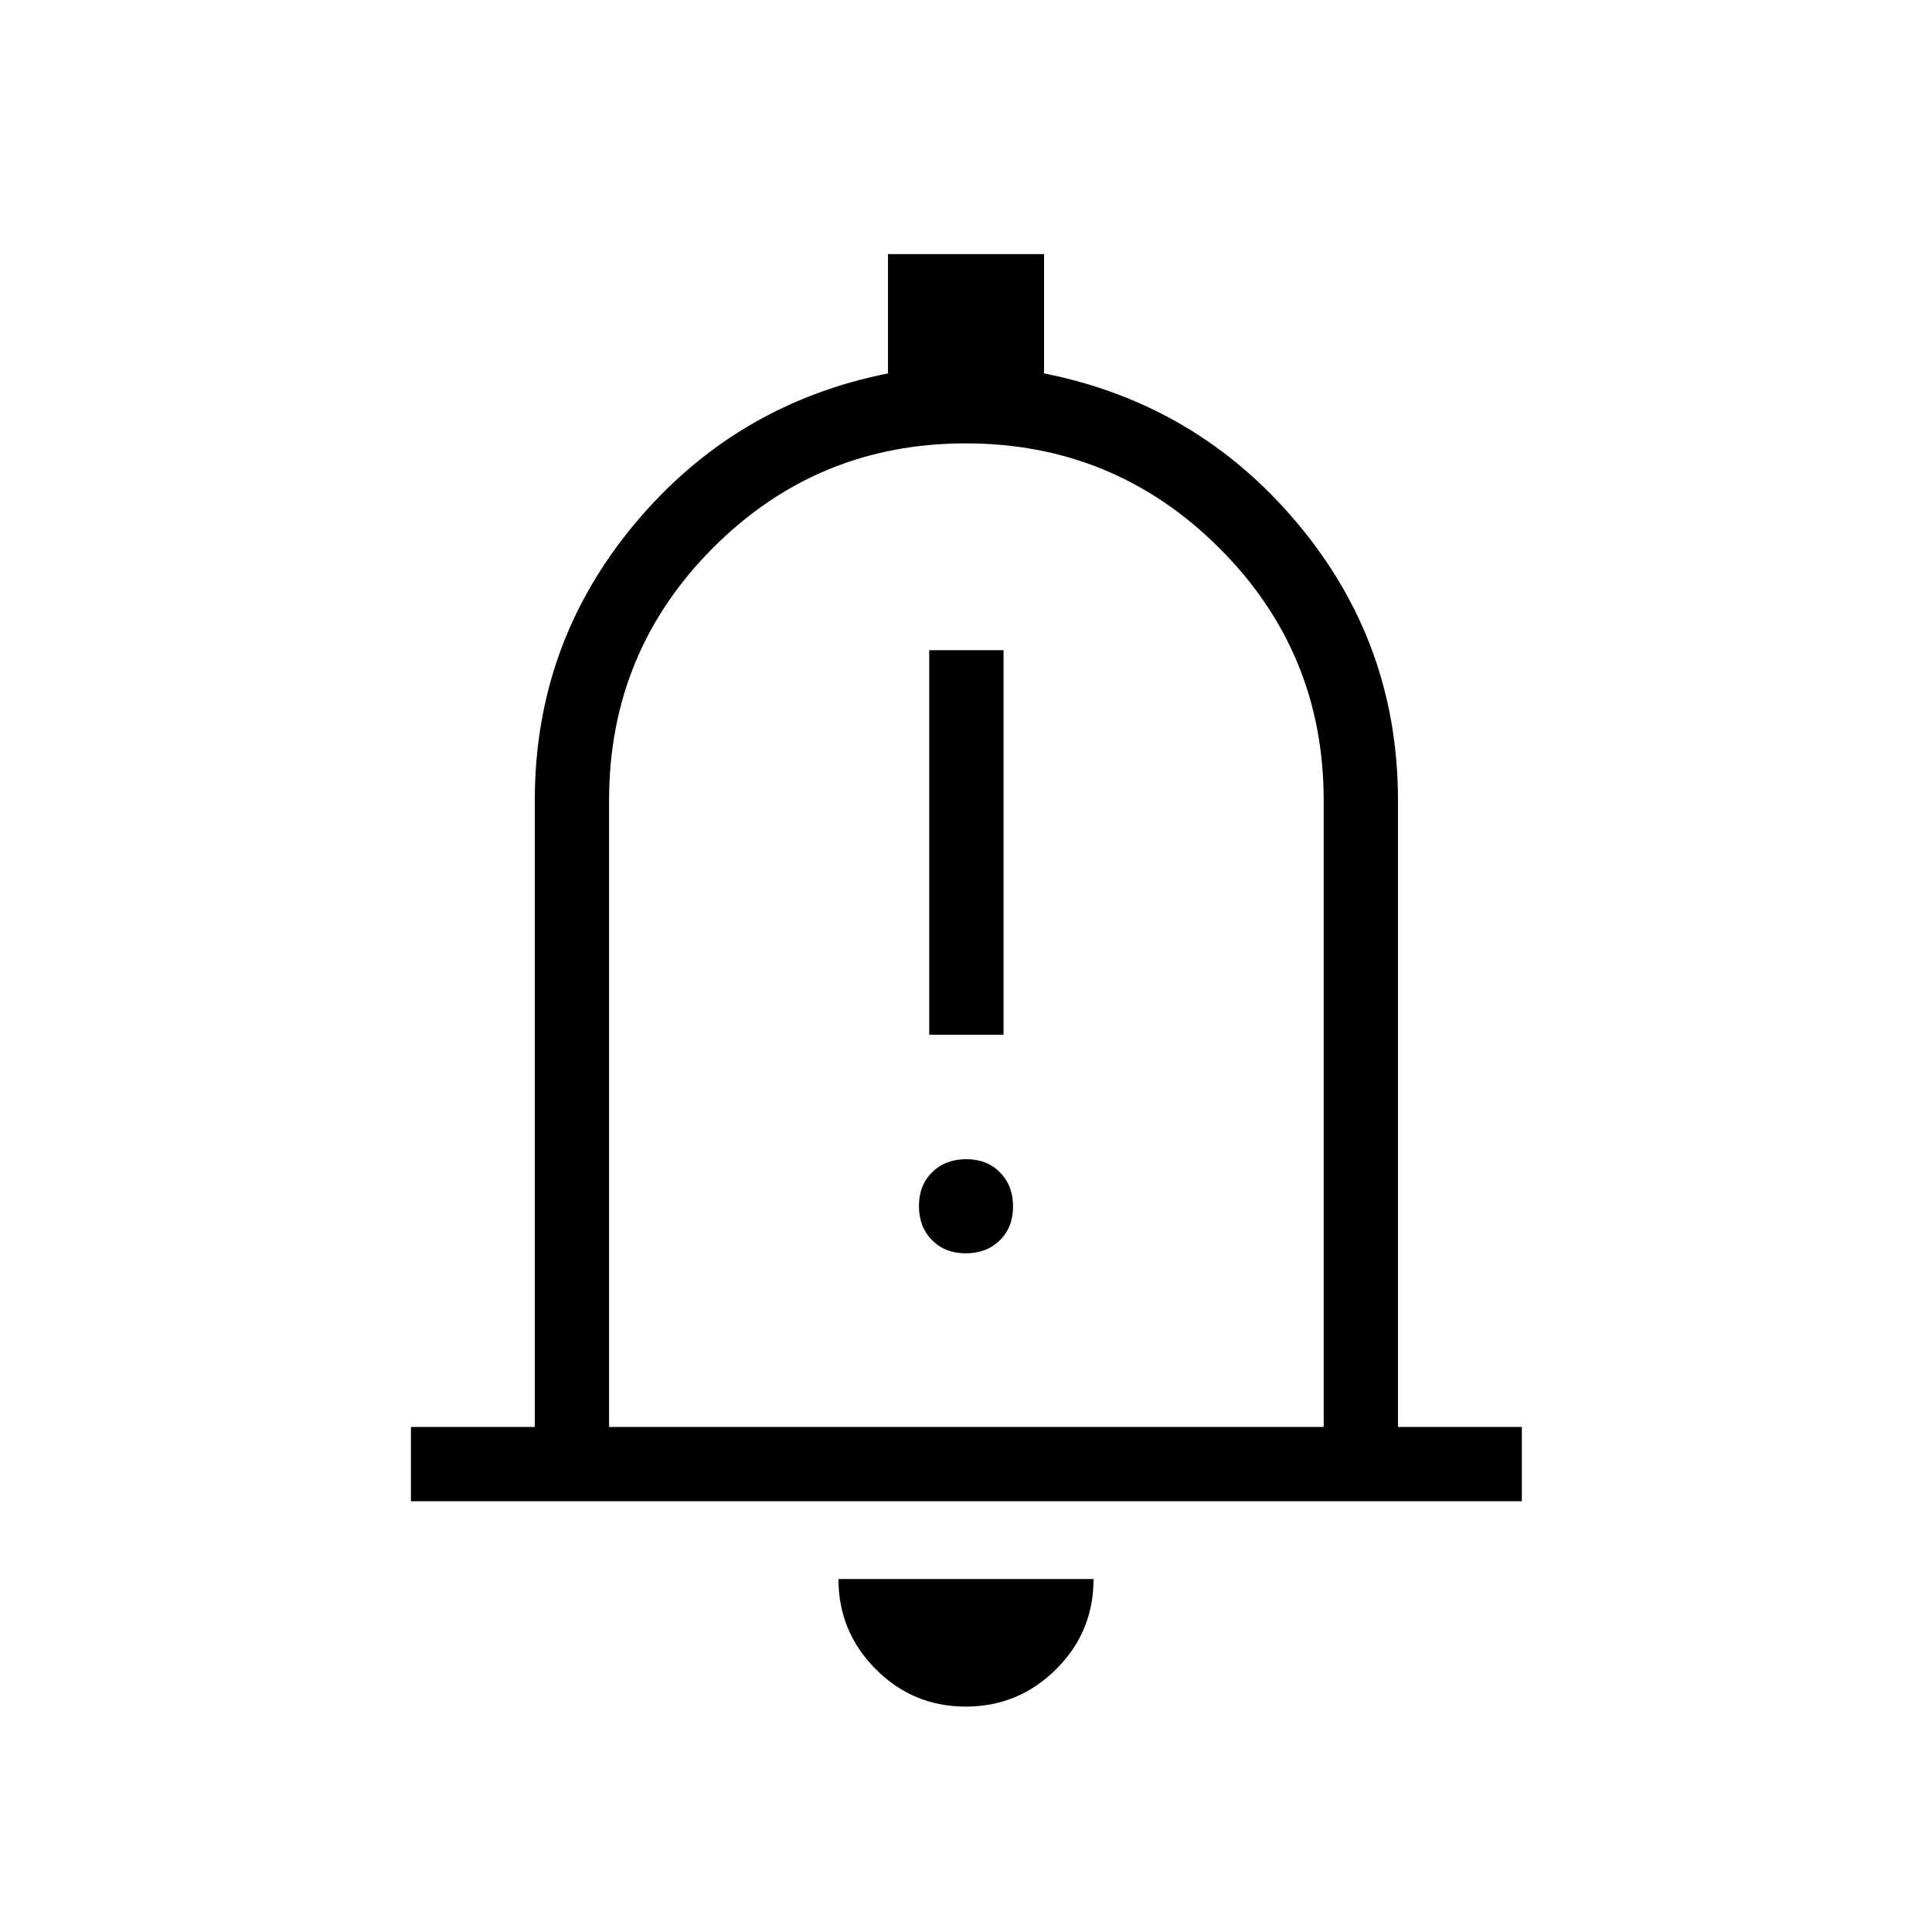 <svg xmlns="http://www.w3.org/2000/svg" height="24" viewBox="0 -960 960 960" width="24"><path d="M204.19-214.04v-36.92h61.54v-311.39q0-78 49.76-137.5t125.74-74.61v-59.27h77.54v59.27q76.15 15.11 126.02 74.61 49.86 59.5 49.86 137.5v311.39h61.54v36.92h-552ZM480-495.38ZM479.86-112q-26.21 0-44.73-18.62-18.51-18.61-18.51-44.76h126.76q0 26.34-18.65 44.86Q506.07-112 479.86-112ZM302.65-250.96h355.08v-311.39q0-73.73-52.08-125.54-52.08-51.8-125.79-51.8-73.7 0-125.46 51.8-51.75 51.81-51.75 125.54v311.39Zm159.08-194.89h36.92v-191.07h-36.92v191.07Zm18.16 108.62q10.34 0 16.92-6.47 6.57-6.47 6.57-16.81t-6.47-16.91q-6.47-6.58-16.8-6.58-10.34 0-16.92 6.47-6.57 6.47-6.57 16.81t6.47 16.91q6.47 6.58 16.8 6.58Z"/></svg>